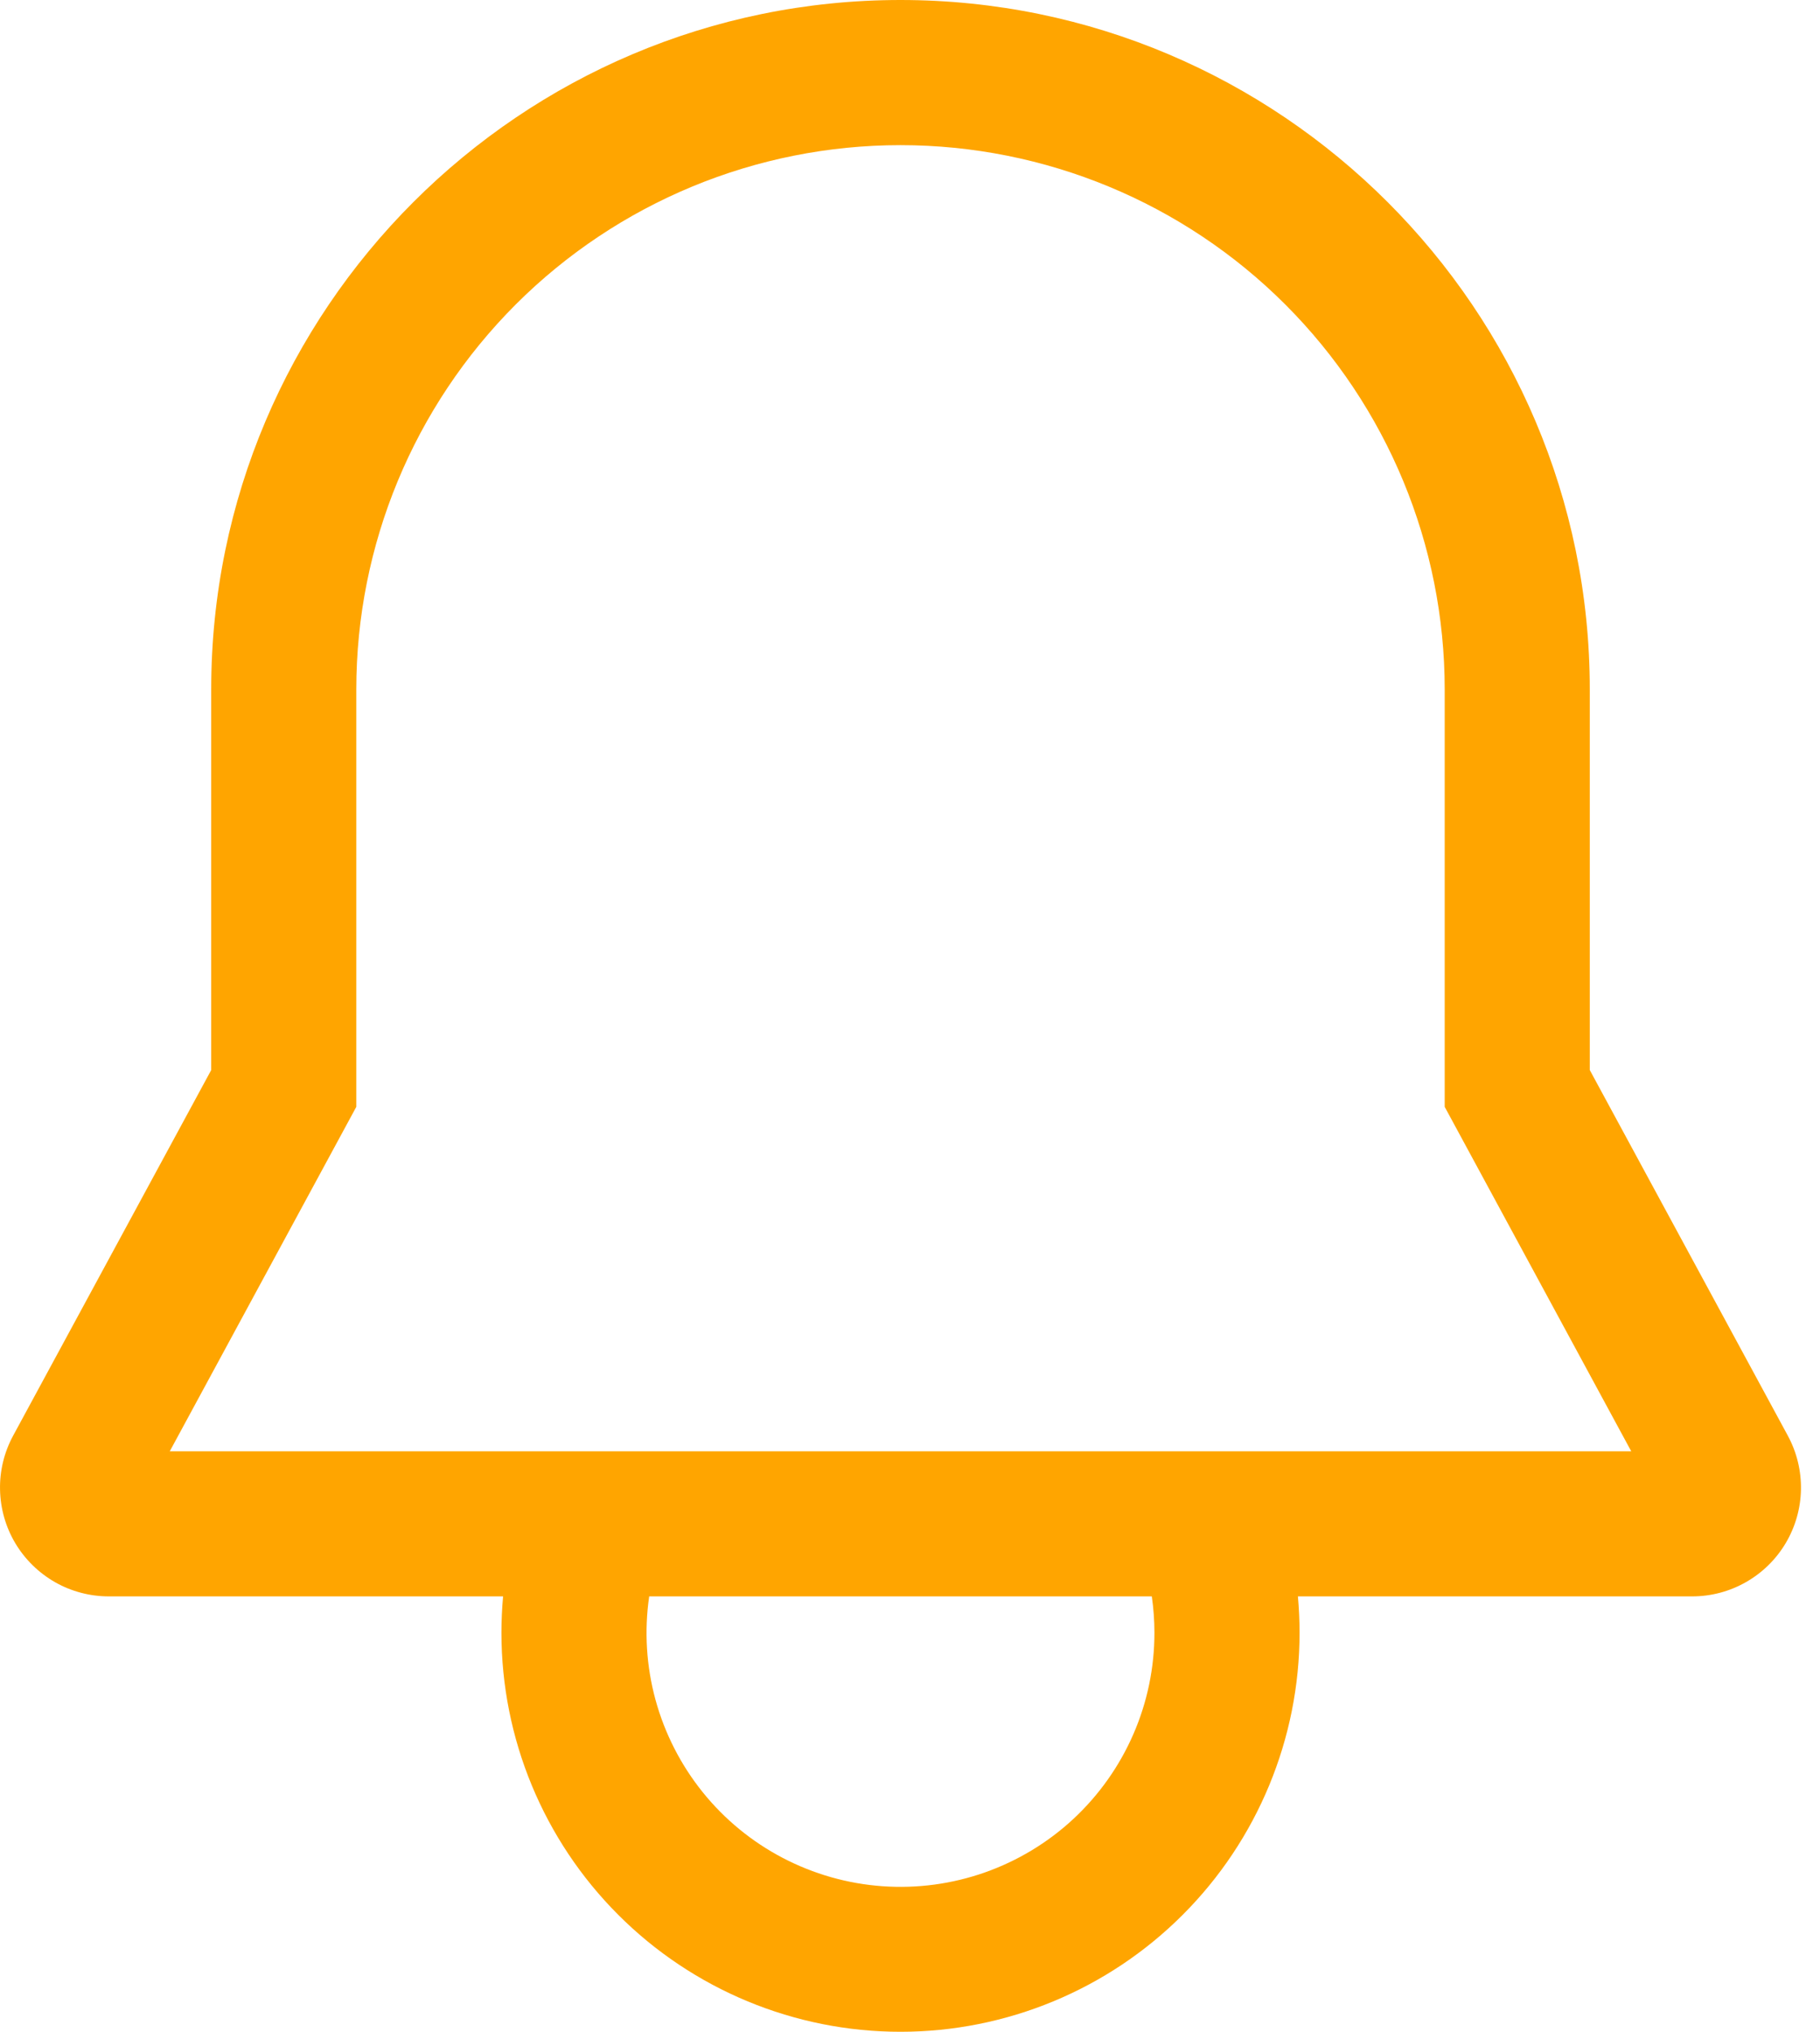 <svg width="43" height="48" viewBox="0 0 43 48" fill="none" xmlns="http://www.w3.org/2000/svg">
<path d="M42.24 33.918L37.561 25.28V16.286C37.561 7.306 30.255 0 21.275 0C12.295 0 4.99 7.306 4.99 16.286V25.28L0.31 33.918C0.098 34.31 -0.009 34.75 0.001 35.195C0.01 35.641 0.134 36.076 0.362 36.459C0.59 36.841 0.914 37.158 1.301 37.379C1.688 37.599 2.126 37.714 2.571 37.714H11.886C11.861 37.997 11.847 38.282 11.847 38.571C11.847 41.072 12.84 43.47 14.608 45.238C16.376 47.007 18.775 48 21.275 48C23.776 48 26.174 47.007 27.942 45.238C29.71 43.47 30.704 41.072 30.704 38.571C30.704 38.282 30.69 37.997 30.665 37.714H39.979C40.424 37.714 40.862 37.599 41.249 37.378C41.637 37.158 41.96 36.841 42.188 36.459C42.416 36.076 42.541 35.641 42.55 35.195C42.559 34.75 42.452 34.31 42.24 33.918H42.24ZM27.275 38.571C27.276 39.396 27.107 40.212 26.778 40.968C26.449 41.724 25.968 42.405 25.365 42.967C24.762 43.529 24.049 43.96 23.271 44.235C22.494 44.509 21.668 44.62 20.846 44.561C20.023 44.502 19.222 44.274 18.491 43.891C17.761 43.509 17.117 42.98 16.6 42.337C16.084 41.695 15.705 40.953 15.487 40.157C15.27 39.362 15.219 38.53 15.338 37.714H27.213C27.254 37.998 27.275 38.285 27.275 38.571ZM4.011 34.286L8.418 26.149V16.286C8.418 12.876 9.773 9.606 12.184 7.194C14.595 4.783 17.865 3.429 21.275 3.429C24.685 3.429 27.956 4.783 30.367 7.194C32.778 9.606 34.133 12.876 34.133 16.286V26.149L38.54 34.286H4.011Z" fill="#FFA500"/>
</svg>
